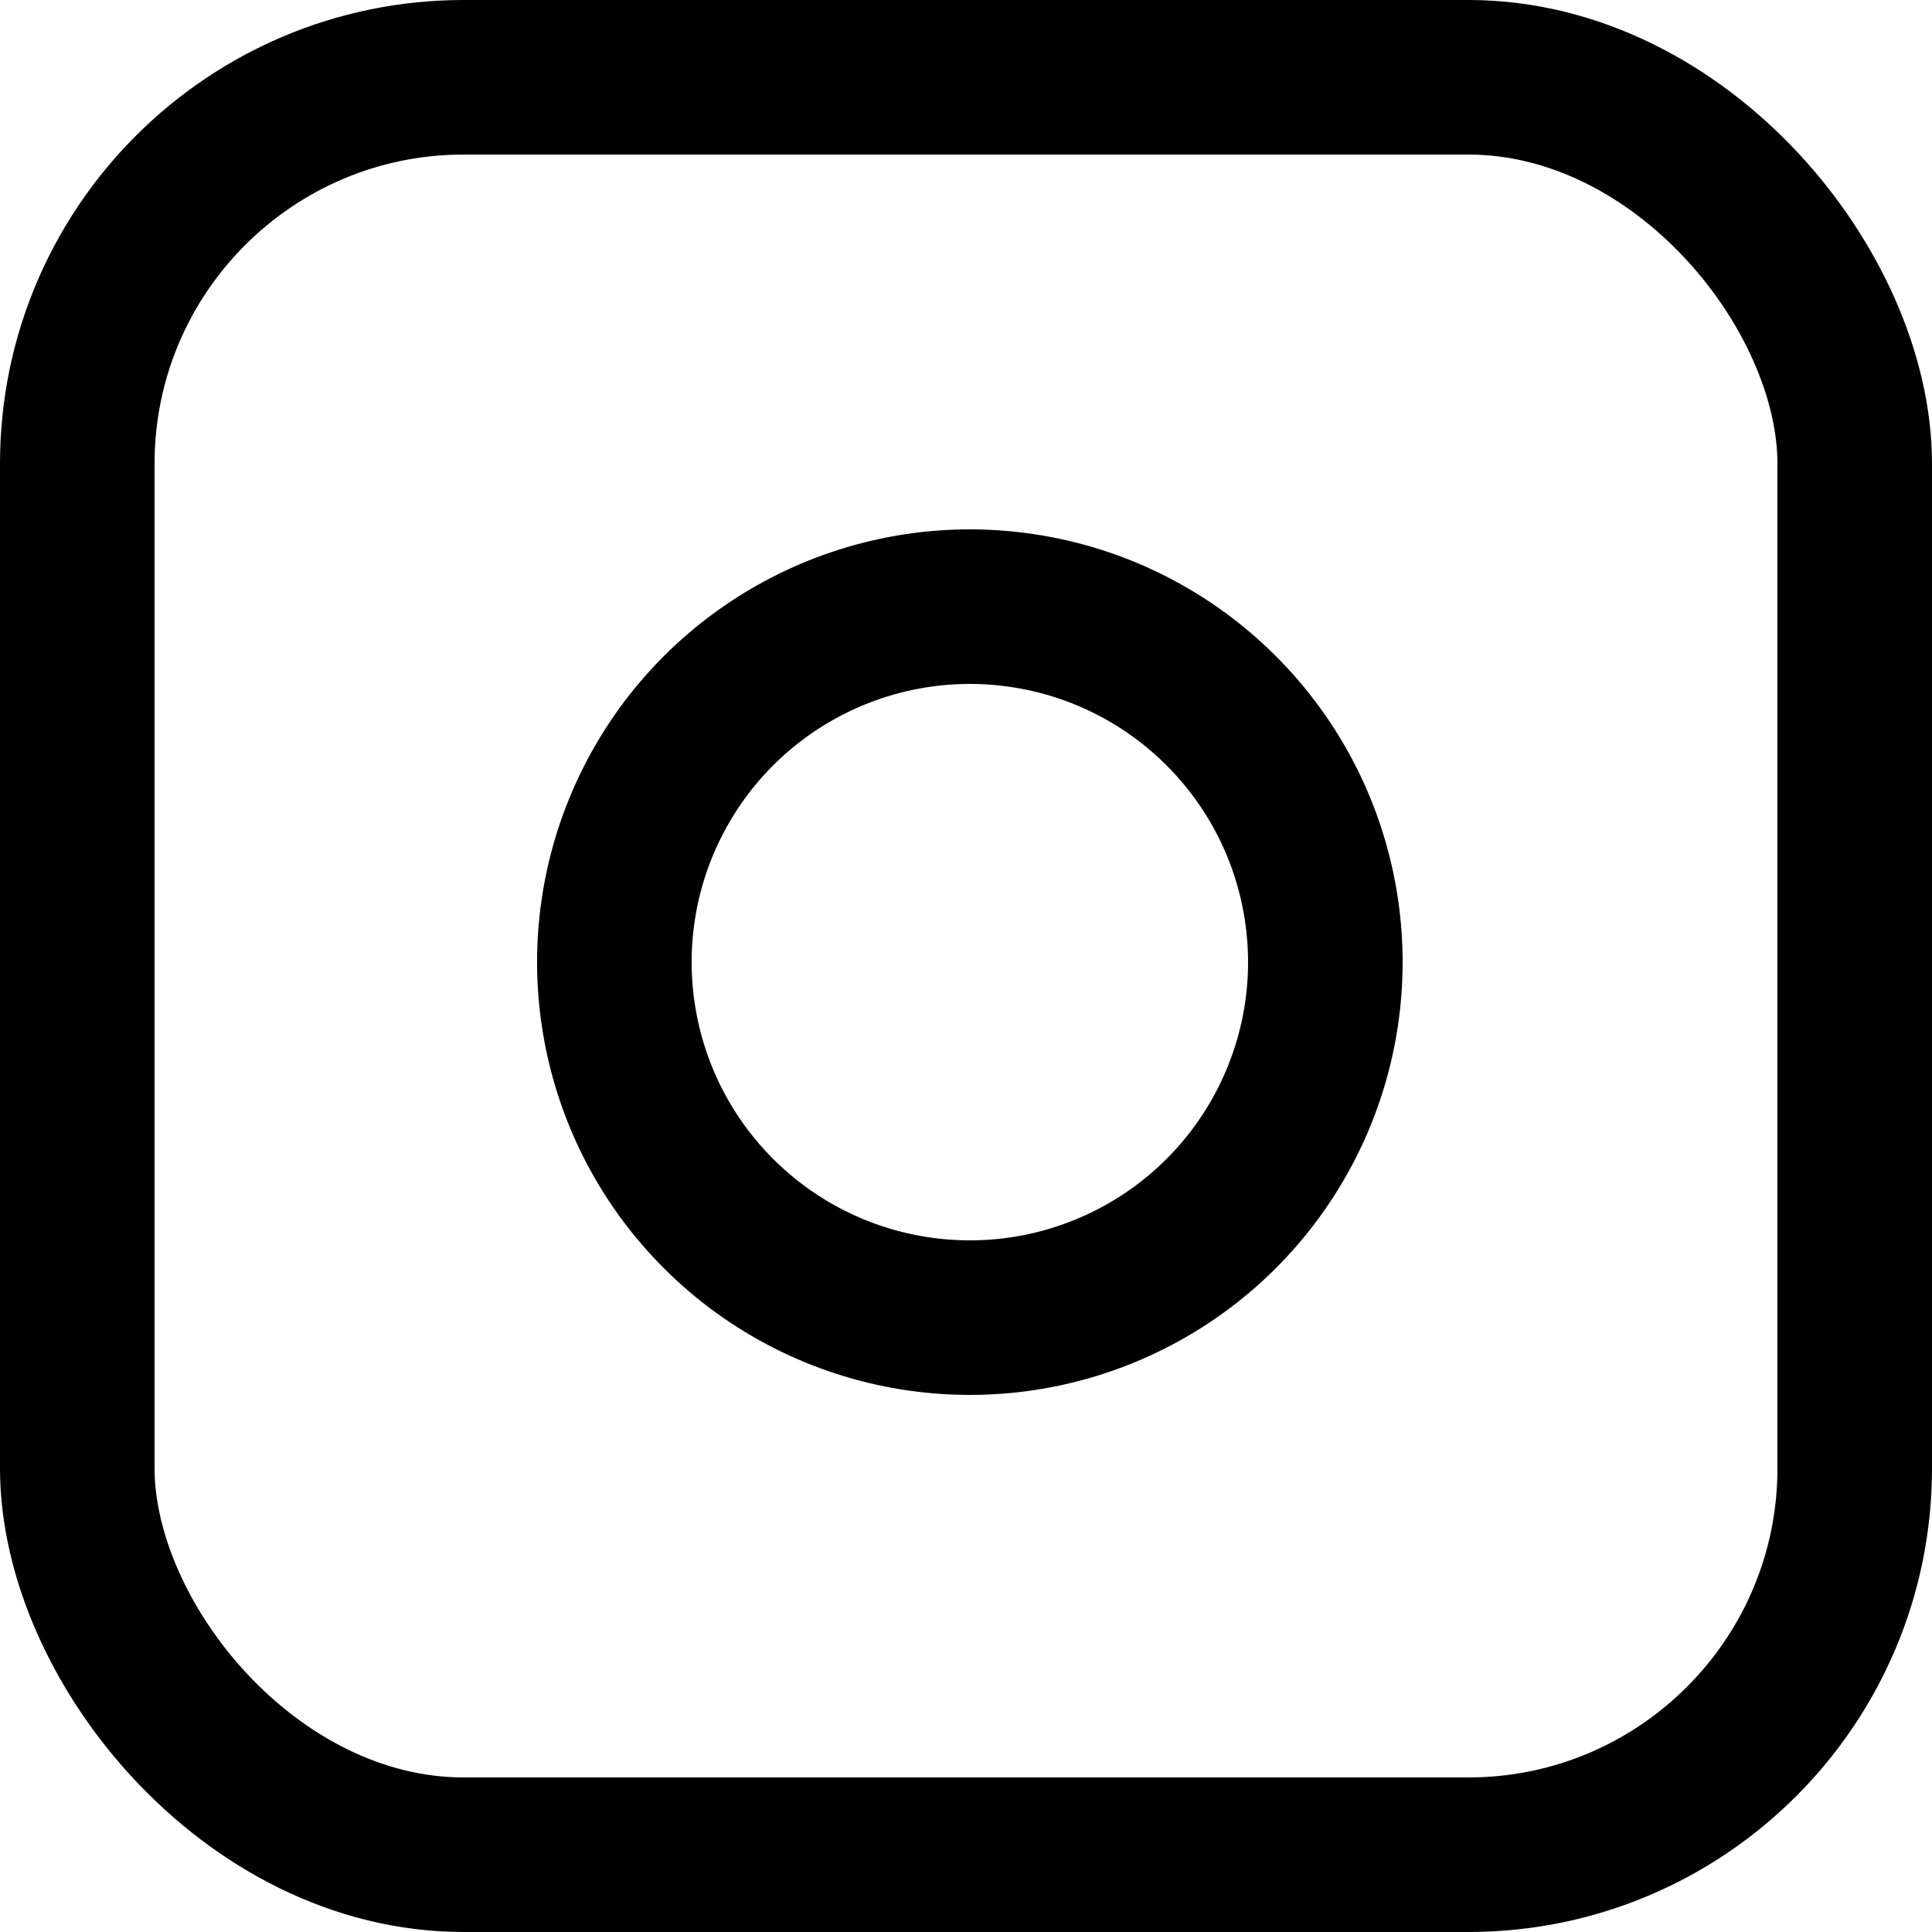 <?xml version="1.0" encoding="UTF-8"?>
<svg width="25px" height="25px" viewBox="0 0 25 25" version="1.1" xmlns="http://www.w3.org/2000/svg" xmlns:xlink="http://www.w3.org/1999/xlink">
    <!-- Generator: Sketch 45.1 (43504) - http://www.bohemiancoding.com/sketch -->
    <title>instagram</title>
    <desc>Created with Sketch.</desc>
    <defs></defs>
    <g id="Page-1" stroke="none" stroke-width="1" fill="none" fill-rule="evenodd" stroke-linecap="round" stroke-linejoin="round">
        <g id="instagram" transform="translate(1, 1)" stroke="#000000" stroke-width="2">
            <rect id="Rectangle-path" x="0" y="0" width="23" height="23" rx="5"></rect>
            <path d="M16.1,10.775 C16.391,12.739 15.39,14.667 13.618,15.559 C11.845,16.451 9.7,16.106 8.297,14.703 C6.894,13.3 6.549,11.155 7.441,9.382 C8.333,7.61 10.261,6.609 12.225,6.9 C14.229,7.197 15.803,8.771 16.1,10.775 Z" id="Shape"></path>
        </g>
    </g>
</svg>